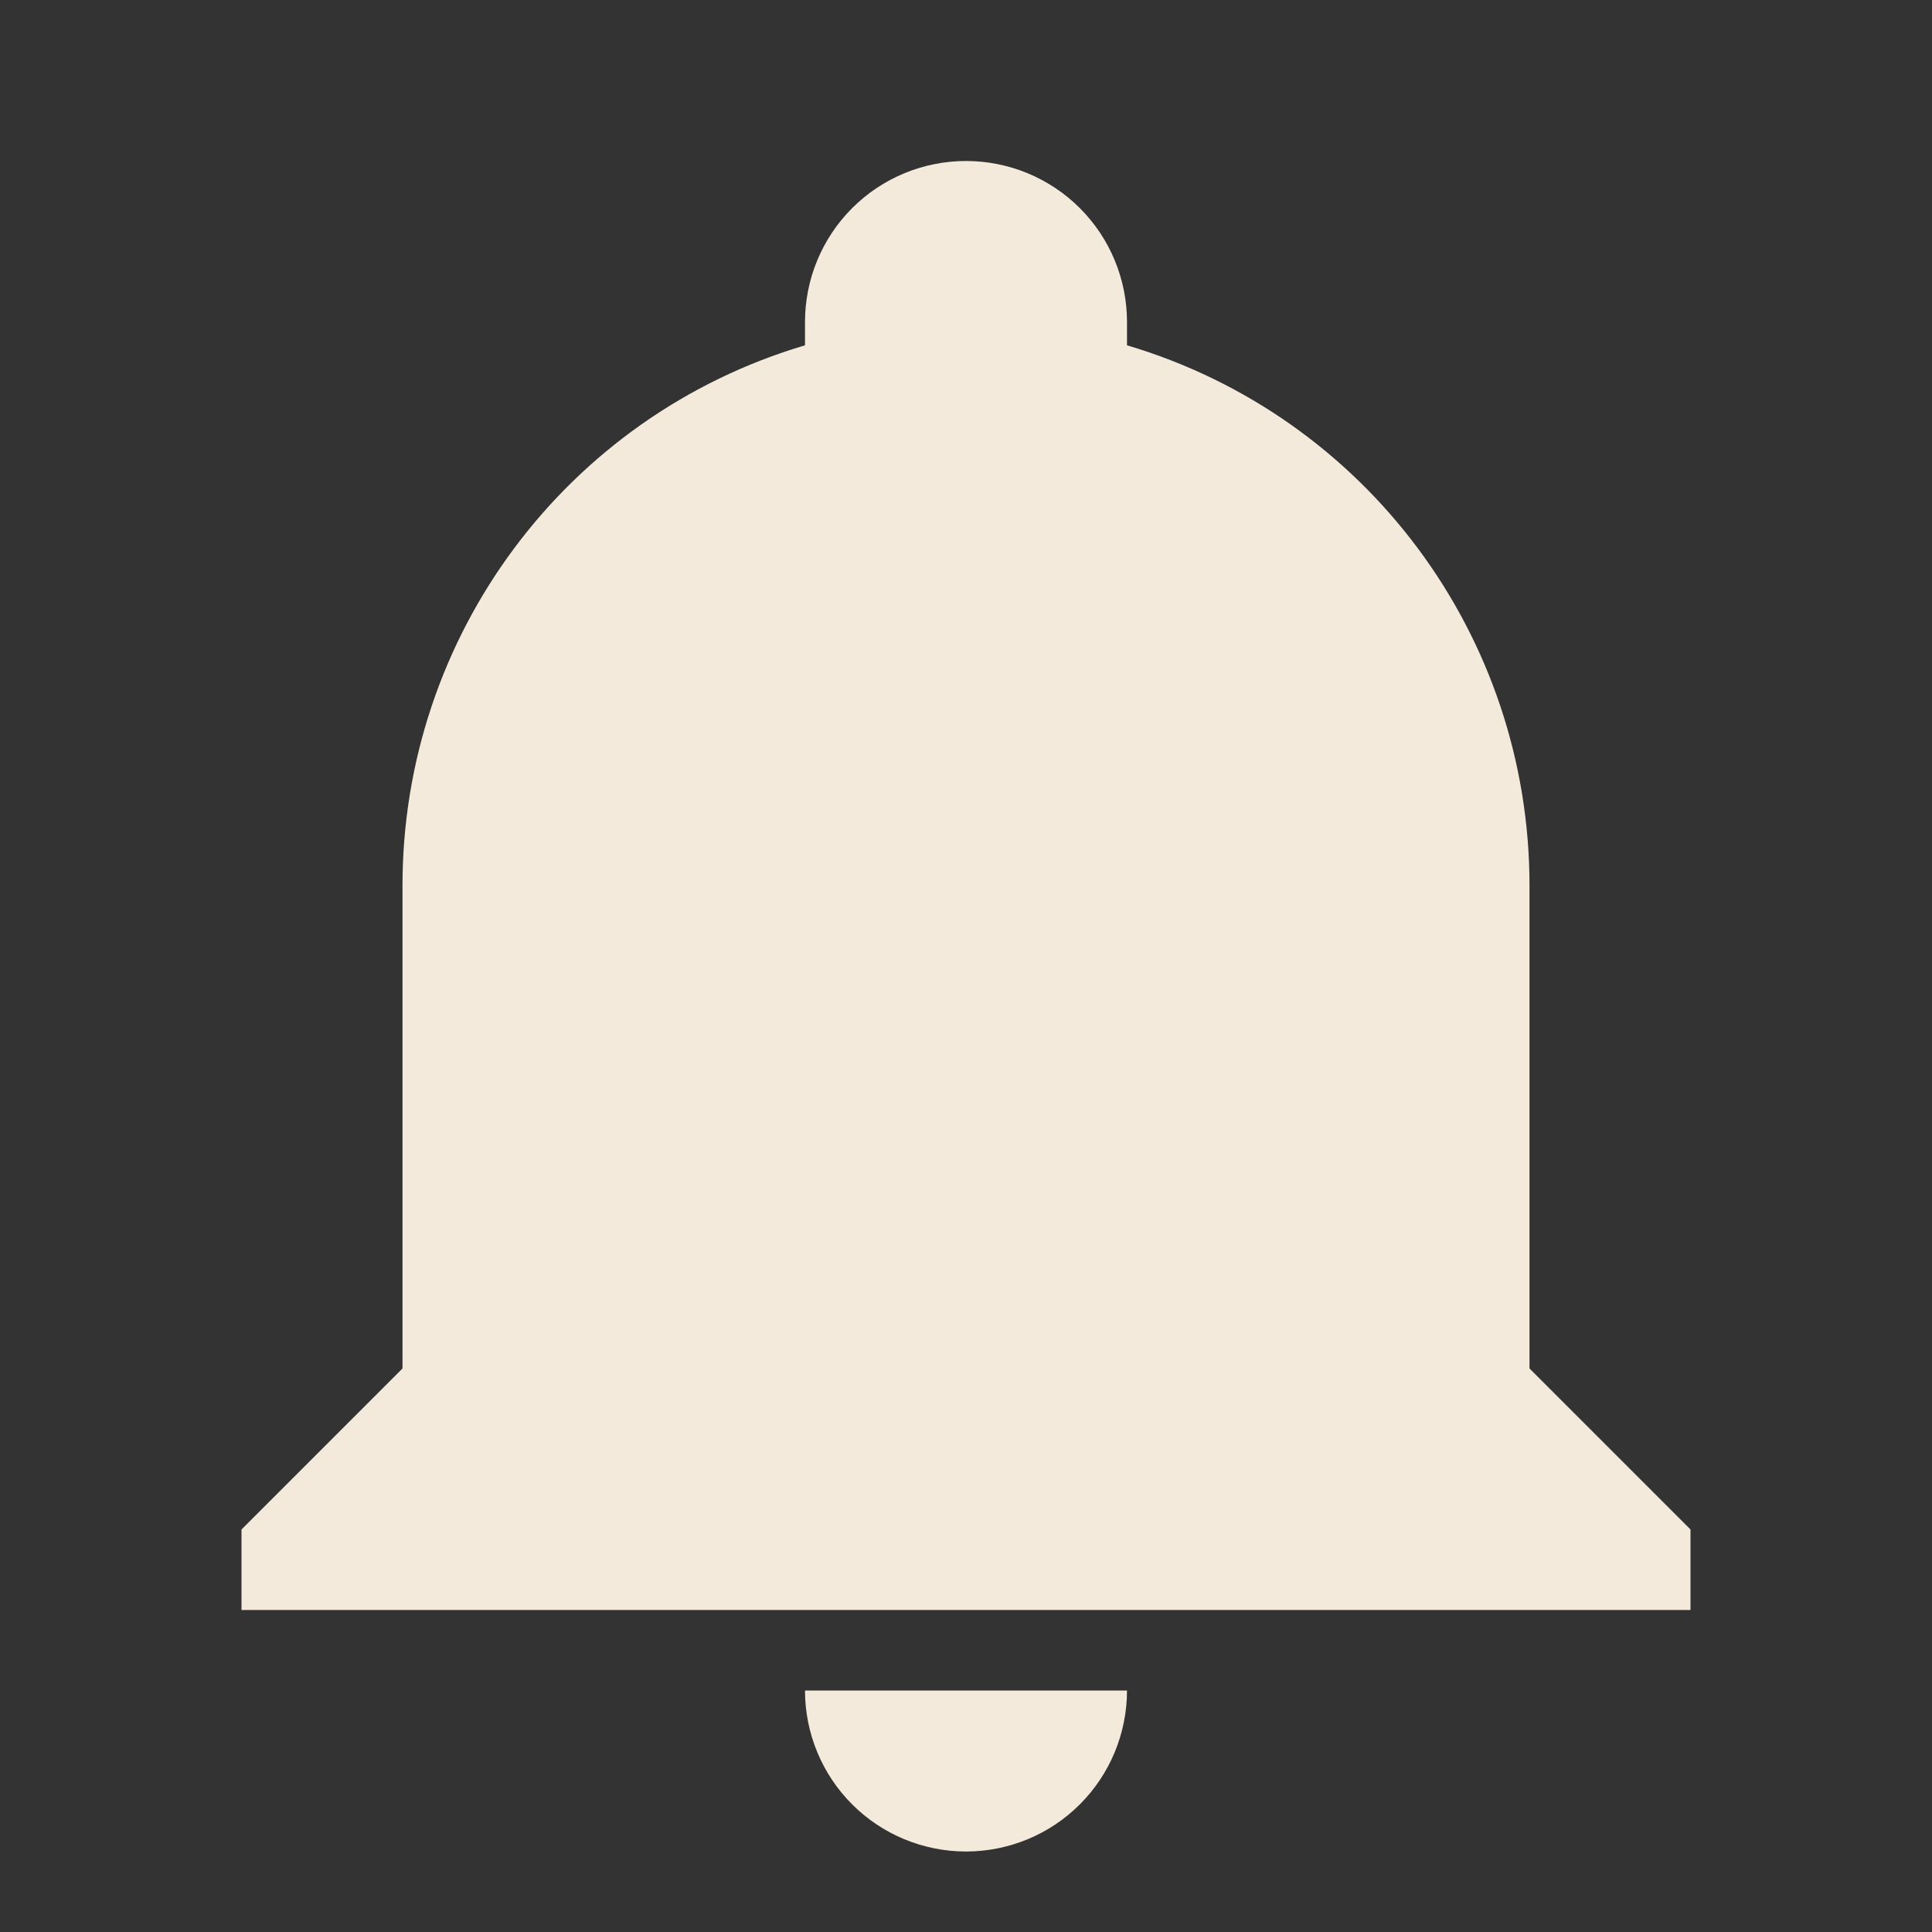 <svg width="30" height="30" viewBox="0 0 30 30" fill="none" xmlns="http://www.w3.org/2000/svg">
<rect x="0" y="0" width="30" height="30" fill="#333333" stroke="none"/>
<path d="M26.25 23.75V25H3.75V23.75L6.25 21.25V13.75C6.25 9.875 8.787 6.463 12.5 5.362V5C12.5 4.337 12.763 3.701 13.232 3.232C13.701 2.763 14.337 2.5 15 2.5C15.663 2.5 16.299 2.763 16.768 3.232C17.237 3.701 17.5 4.337 17.5 5V5.362C21.212 6.463 23.75 9.875 23.75 13.75V21.25L26.25 23.75ZM17.5 26.25C17.5 26.913 17.237 27.549 16.768 28.018C16.299 28.487 15.663 28.75 15 28.75C14.337 28.75 13.701 28.487 13.232 28.018C12.763 27.549 12.5 26.913 12.5 26.25" fill="#F4EADC"/>
</svg>
